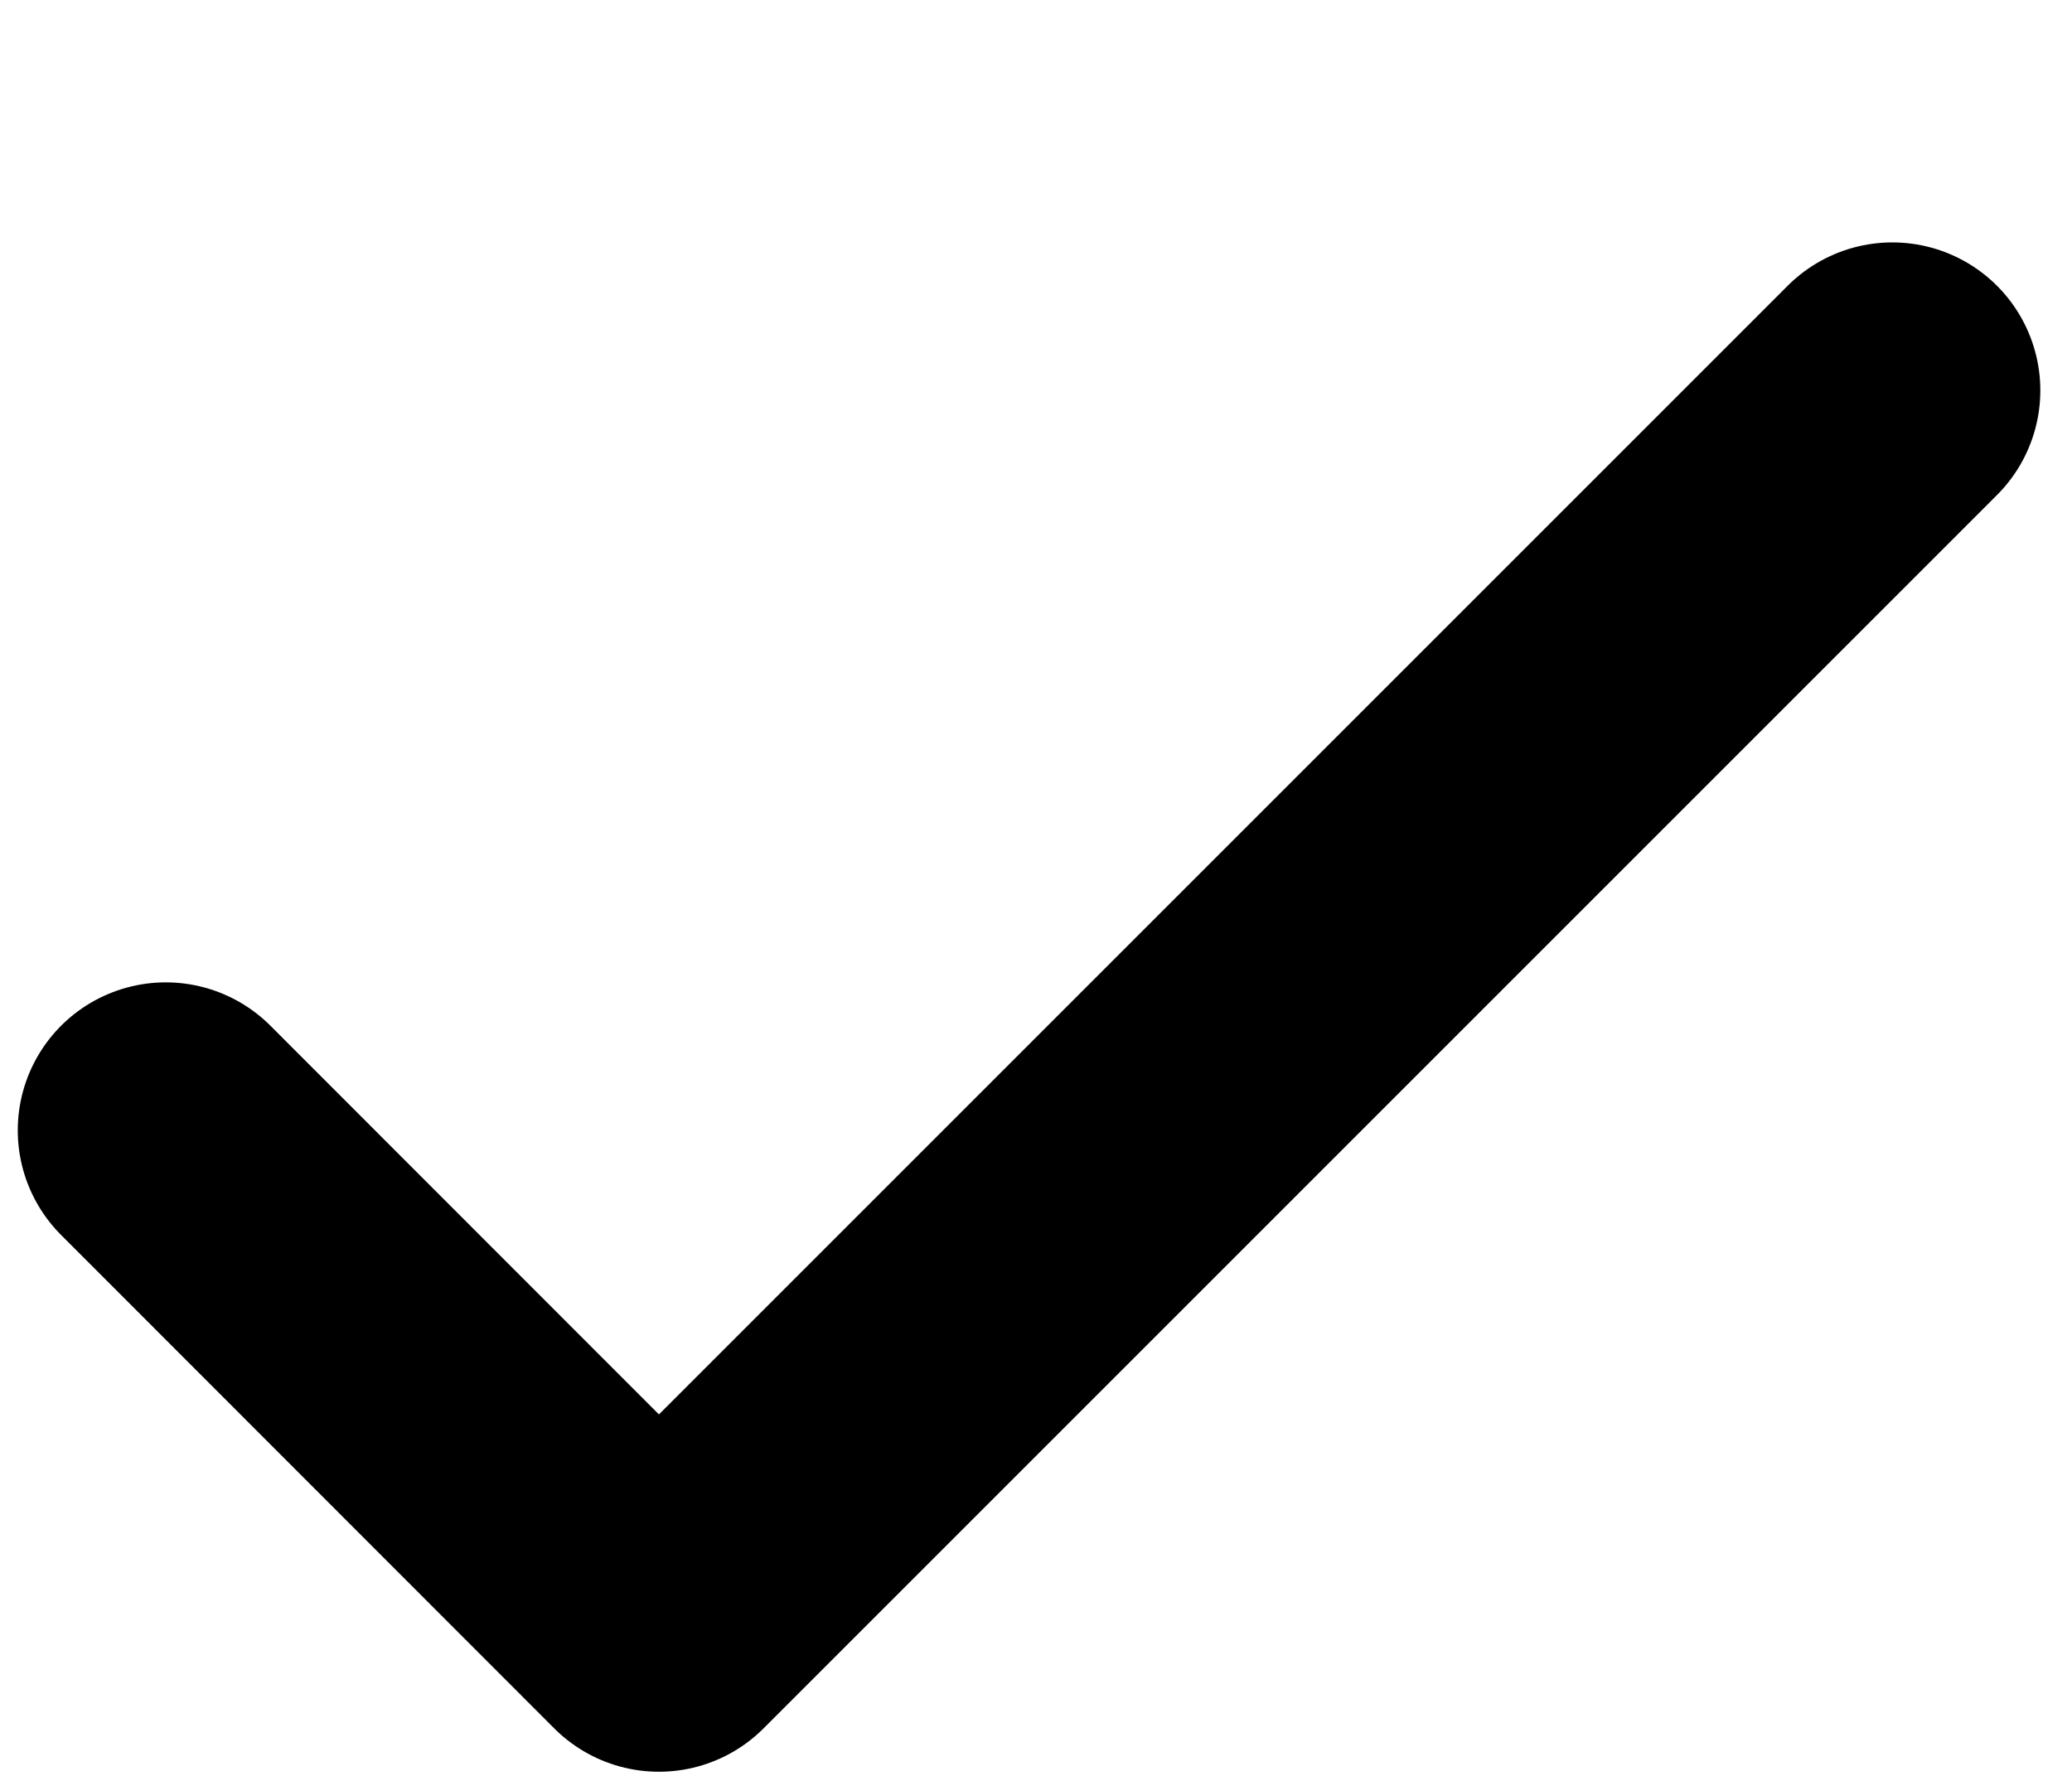 <svg width="7" height="6" viewBox="0 0 7 6" fill="none" xmlns="http://www.w3.org/2000/svg">
<path d="M0.56 3.819L2.226 5.486L6.393 1.319" stroke="black" stroke-linecap="round" stroke-linejoin="round"/>
</svg>
